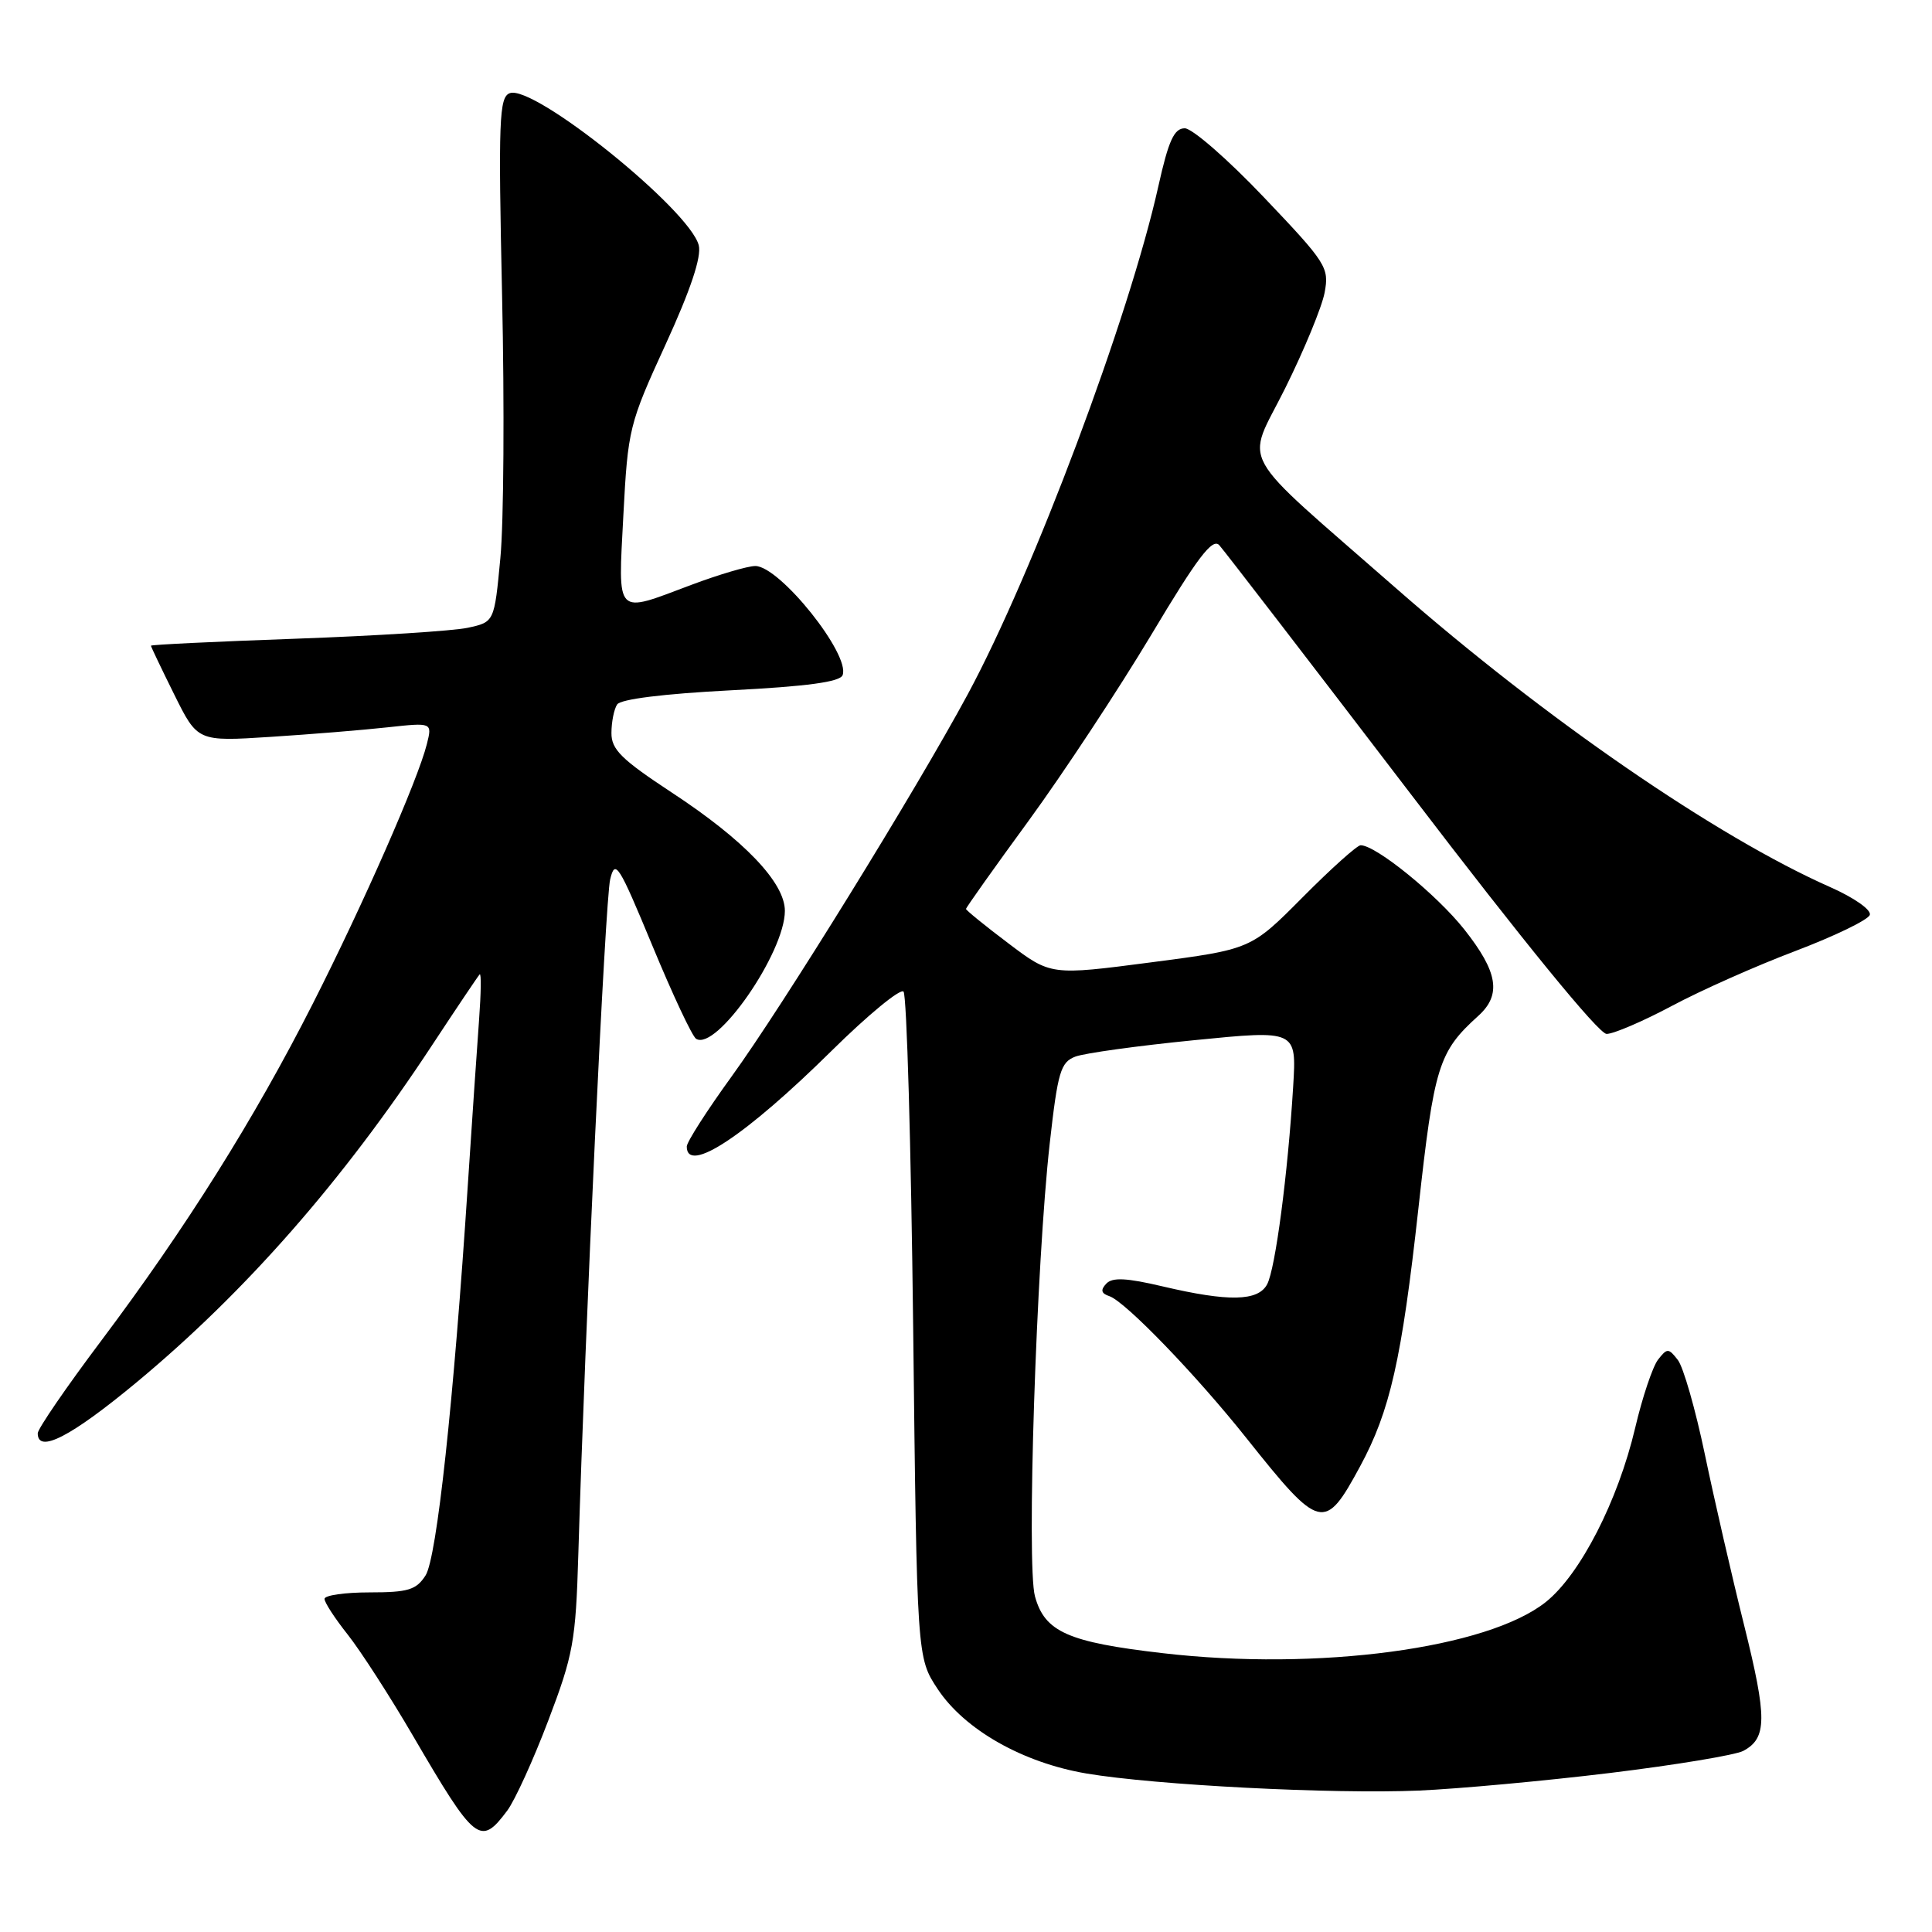 <?xml version="1.0" encoding="UTF-8" standalone="no"?>
<!DOCTYPE svg PUBLIC "-//W3C//DTD SVG 1.1//EN" "http://www.w3.org/Graphics/SVG/1.1/DTD/svg11.dtd" >
<svg xmlns="http://www.w3.org/2000/svg" xmlns:xlink="http://www.w3.org/1999/xlink" version="1.1" viewBox="0 0 256 256">
 <g >
 <path fill="currentColor"
d=" M 67.21 239.92 C 68.22 238.57 70.67 233.20 72.65 227.98 C 75.96 219.29 76.29 217.46 76.63 206.00 C 77.52 175.97 80.20 119.24 80.85 116.52 C 81.51 113.78 81.97 114.52 86.44 125.30 C 89.12 131.78 91.73 137.34 92.24 137.65 C 94.93 139.31 104.00 126.23 104.00 120.69 C 104.00 116.95 98.60 111.30 88.99 105.00 C 82.35 100.63 81.00 99.31 81.02 97.12 C 81.02 95.68 81.36 93.98 81.77 93.35 C 82.22 92.64 87.92 91.93 96.83 91.47 C 106.96 90.95 111.31 90.36 111.65 89.46 C 112.70 86.73 103.31 75.00 100.08 75.00 C 99.07 75.00 95.25 76.13 91.60 77.50 C 81.41 81.33 81.90 81.83 82.60 68.25 C 83.20 56.85 83.36 56.18 88.19 45.65 C 91.51 38.41 92.97 34.03 92.59 32.51 C 91.41 27.80 70.70 11.13 67.54 12.35 C 66.14 12.88 66.02 15.90 66.53 39.23 C 66.85 53.68 66.75 69.31 66.30 73.96 C 65.50 82.42 65.50 82.42 62.00 83.18 C 60.08 83.60 49.84 84.25 39.25 84.63 C 28.66 85.01 20.00 85.42 20.00 85.56 C 20.00 85.69 21.39 88.60 23.09 92.03 C 26.18 98.26 26.18 98.26 35.84 97.64 C 41.15 97.30 48.15 96.73 51.39 96.37 C 57.28 95.73 57.28 95.73 56.56 98.60 C 55.37 103.35 48.18 119.72 41.44 133.01 C 33.72 148.23 24.64 162.70 13.43 177.63 C 8.79 183.80 5.00 189.33 5.00 189.92 C 5.00 192.65 9.41 190.37 18.08 183.18 C 32.53 171.18 45.43 156.47 57.25 138.50 C 60.51 133.55 63.35 129.32 63.56 129.11 C 63.78 128.89 63.74 131.59 63.48 135.11 C 63.22 138.62 62.55 148.47 61.99 157.00 C 60.11 185.76 57.88 206.41 56.39 208.75 C 55.16 210.67 54.08 211.00 48.98 211.00 C 45.69 211.00 43.00 211.39 43.00 211.86 C 43.00 212.34 44.39 214.47 46.09 216.61 C 47.78 218.75 51.67 224.77 54.72 230.00 C 62.98 244.15 63.65 244.68 67.21 239.92 Z  M 213.32 234.93 C 222.02 233.87 229.97 232.55 231.00 232.00 C 234.15 230.31 234.17 227.67 231.11 215.37 C 229.48 208.84 227.14 198.64 225.90 192.70 C 224.66 186.76 223.05 181.13 222.32 180.20 C 221.09 178.62 220.91 178.61 219.70 180.16 C 218.99 181.08 217.62 185.14 216.67 189.20 C 214.39 198.87 209.40 208.60 204.86 212.25 C 197.16 218.43 174.62 221.45 154.04 219.05 C 141.50 217.60 138.43 216.23 137.14 211.53 C 136.00 207.42 137.31 167.36 139.10 151.46 C 140.16 142.03 140.54 140.75 142.48 140.01 C 143.68 139.55 150.77 138.57 158.24 137.83 C 171.81 136.48 171.81 136.48 171.35 143.99 C 170.65 155.51 168.99 168.16 167.90 170.18 C 166.70 172.43 162.80 172.51 154.08 170.46 C 149.24 169.32 147.39 169.23 146.58 170.10 C 145.80 170.93 145.91 171.39 147.00 171.75 C 149.11 172.46 158.50 182.18 165.20 190.61 C 174.94 202.84 175.52 202.99 180.21 194.32 C 184.19 186.97 185.73 180.17 187.94 160.18 C 190.03 141.22 190.61 139.37 195.89 134.60 C 198.98 131.80 198.49 128.80 194.03 123.16 C 190.39 118.56 182.32 112.00 180.29 112.00 C 179.83 112.00 176.37 115.10 172.60 118.90 C 165.76 125.79 165.76 125.79 152.50 127.52 C 139.24 129.25 139.24 129.25 133.62 125.00 C 130.53 122.67 128.00 120.61 128.00 120.44 C 128.00 120.26 131.76 114.96 136.36 108.67 C 140.95 102.37 148.24 91.31 152.56 84.10 C 158.67 73.87 160.66 71.25 161.56 72.24 C 162.19 72.93 173.62 87.79 186.96 105.25 C 201.84 124.75 211.85 137.00 212.88 137.00 C 213.81 137.00 217.70 135.33 221.53 133.29 C 225.36 131.24 232.74 127.96 237.93 126.00 C 243.11 124.03 247.54 121.89 247.76 121.23 C 247.98 120.56 245.68 118.95 242.52 117.55 C 227.46 110.89 204.68 95.21 185.00 77.96 C 163.45 59.07 165.06 61.98 170.28 51.47 C 172.80 46.40 175.16 40.68 175.52 38.77 C 176.14 35.44 175.77 34.86 167.47 26.14 C 162.69 21.11 157.97 17.00 156.99 17.00 C 155.58 17.00 154.84 18.61 153.49 24.67 C 149.64 41.98 136.93 75.87 128.23 92.00 C 121.40 104.67 103.67 133.37 96.92 142.67 C 93.67 147.16 91.00 151.32 91.00 151.92 C 91.00 155.65 98.78 150.51 110.22 139.21 C 115.01 134.48 119.29 130.96 119.72 131.39 C 120.15 131.81 120.72 151.85 121.00 175.91 C 121.50 219.65 121.50 219.65 124.25 223.81 C 127.82 229.20 135.52 233.57 143.97 235.00 C 153.11 236.54 176.58 237.74 188.00 237.26 C 193.22 237.03 204.62 235.99 213.32 234.93 Z "/>
</g>
</svg>